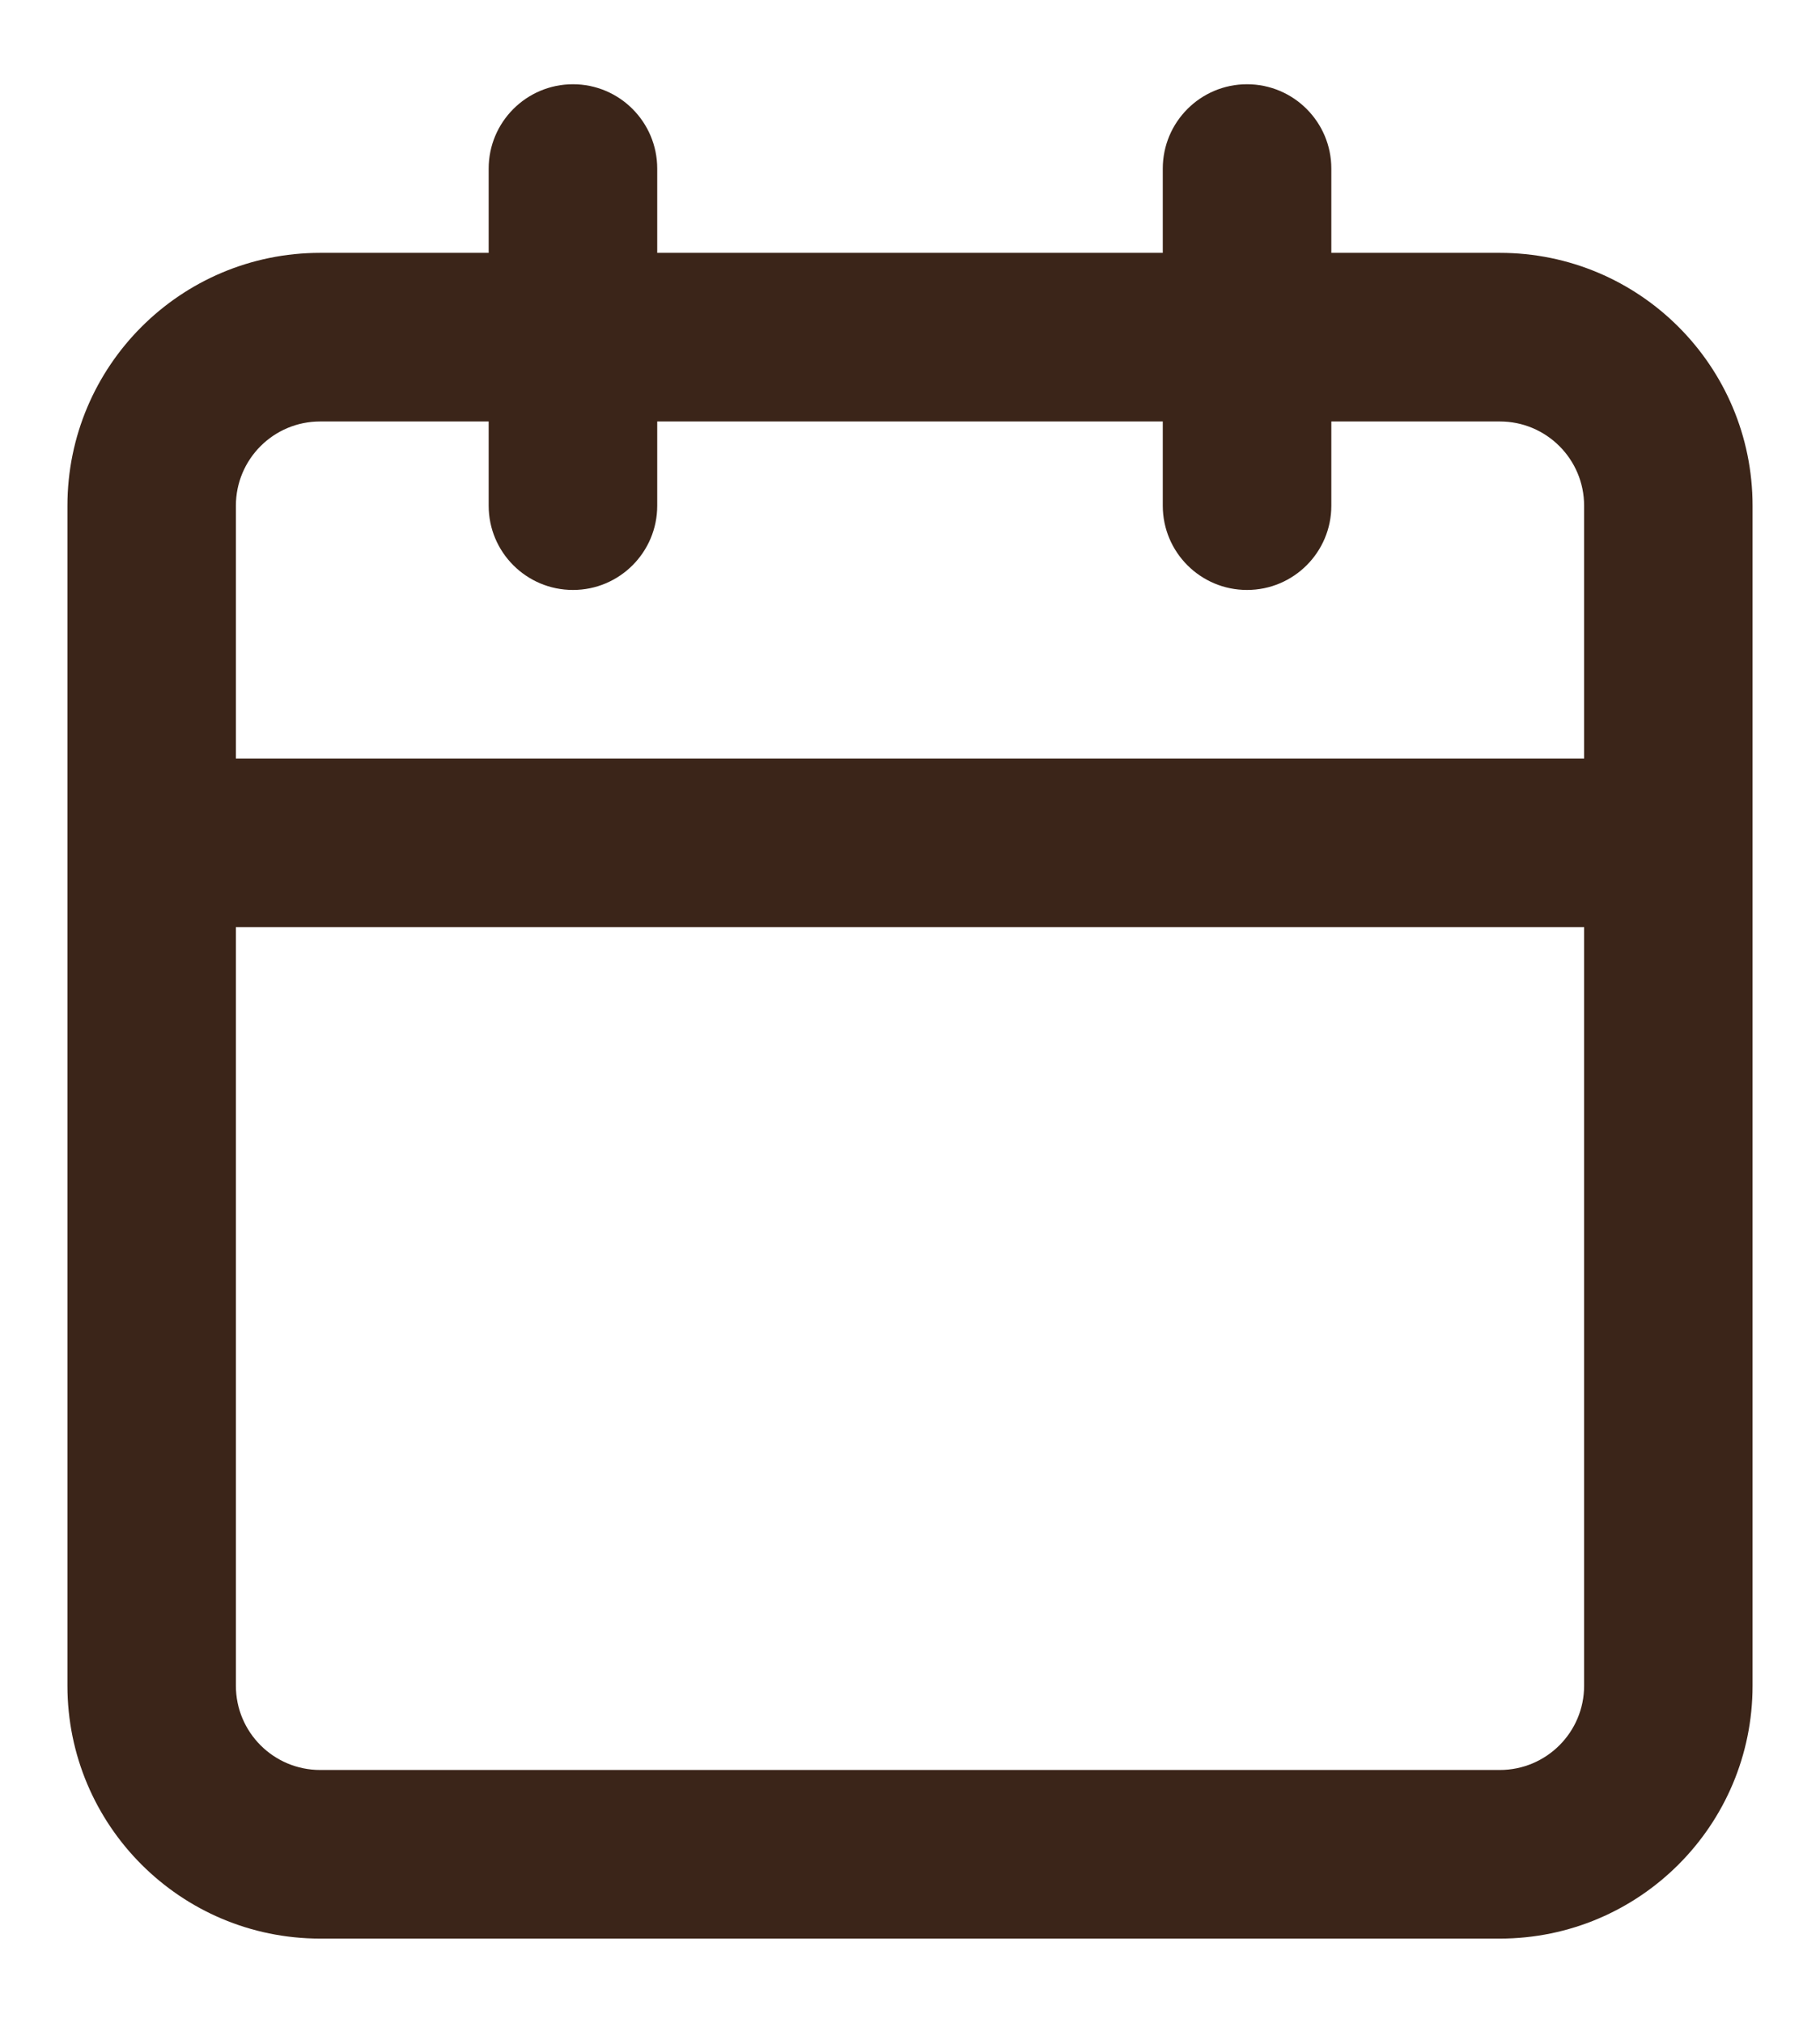 <svg width="18" height="20" viewBox="0 0 18 20" fill="none" xmlns="http://www.w3.org/2000/svg">
<path fill-rule="evenodd" clip-rule="evenodd" d="M12.333 0.833C12.794 0.833 13.167 1.207 13.167 1.667V2.5H14.833C16.214 2.5 17.333 3.619 17.333 5V16.667C17.333 18.047 16.214 19.167 14.833 19.167H3.167C1.786 19.167 0.667 18.047 0.667 16.667V5C0.667 3.619 1.786 2.5 3.167 2.5H4.833V1.667C4.833 1.207 5.206 0.833 5.667 0.833C6.127 0.833 6.5 1.207 6.5 1.667V2.5H11.5V1.667C11.5 1.207 11.873 0.833 12.333 0.833ZM2.333 9.167V16.667C2.333 17.127 2.706 17.5 3.167 17.5H14.833C15.294 17.5 15.667 17.127 15.667 16.667V9.167H2.333ZM3.167 4.167C2.706 4.167 2.333 4.54 2.333 5V7.5H15.667V5C15.667 4.54 15.294 4.167 14.833 4.167H13.167V5C13.167 5.46 12.794 5.833 12.333 5.833C11.873 5.833 11.5 5.46 11.5 5V4.167H6.5V5C6.5 5.46 6.127 5.833 5.667 5.833C5.206 5.833 4.833 5.46 4.833 5V4.167H3.167Z" fill="#3B2519"/>
</svg>
